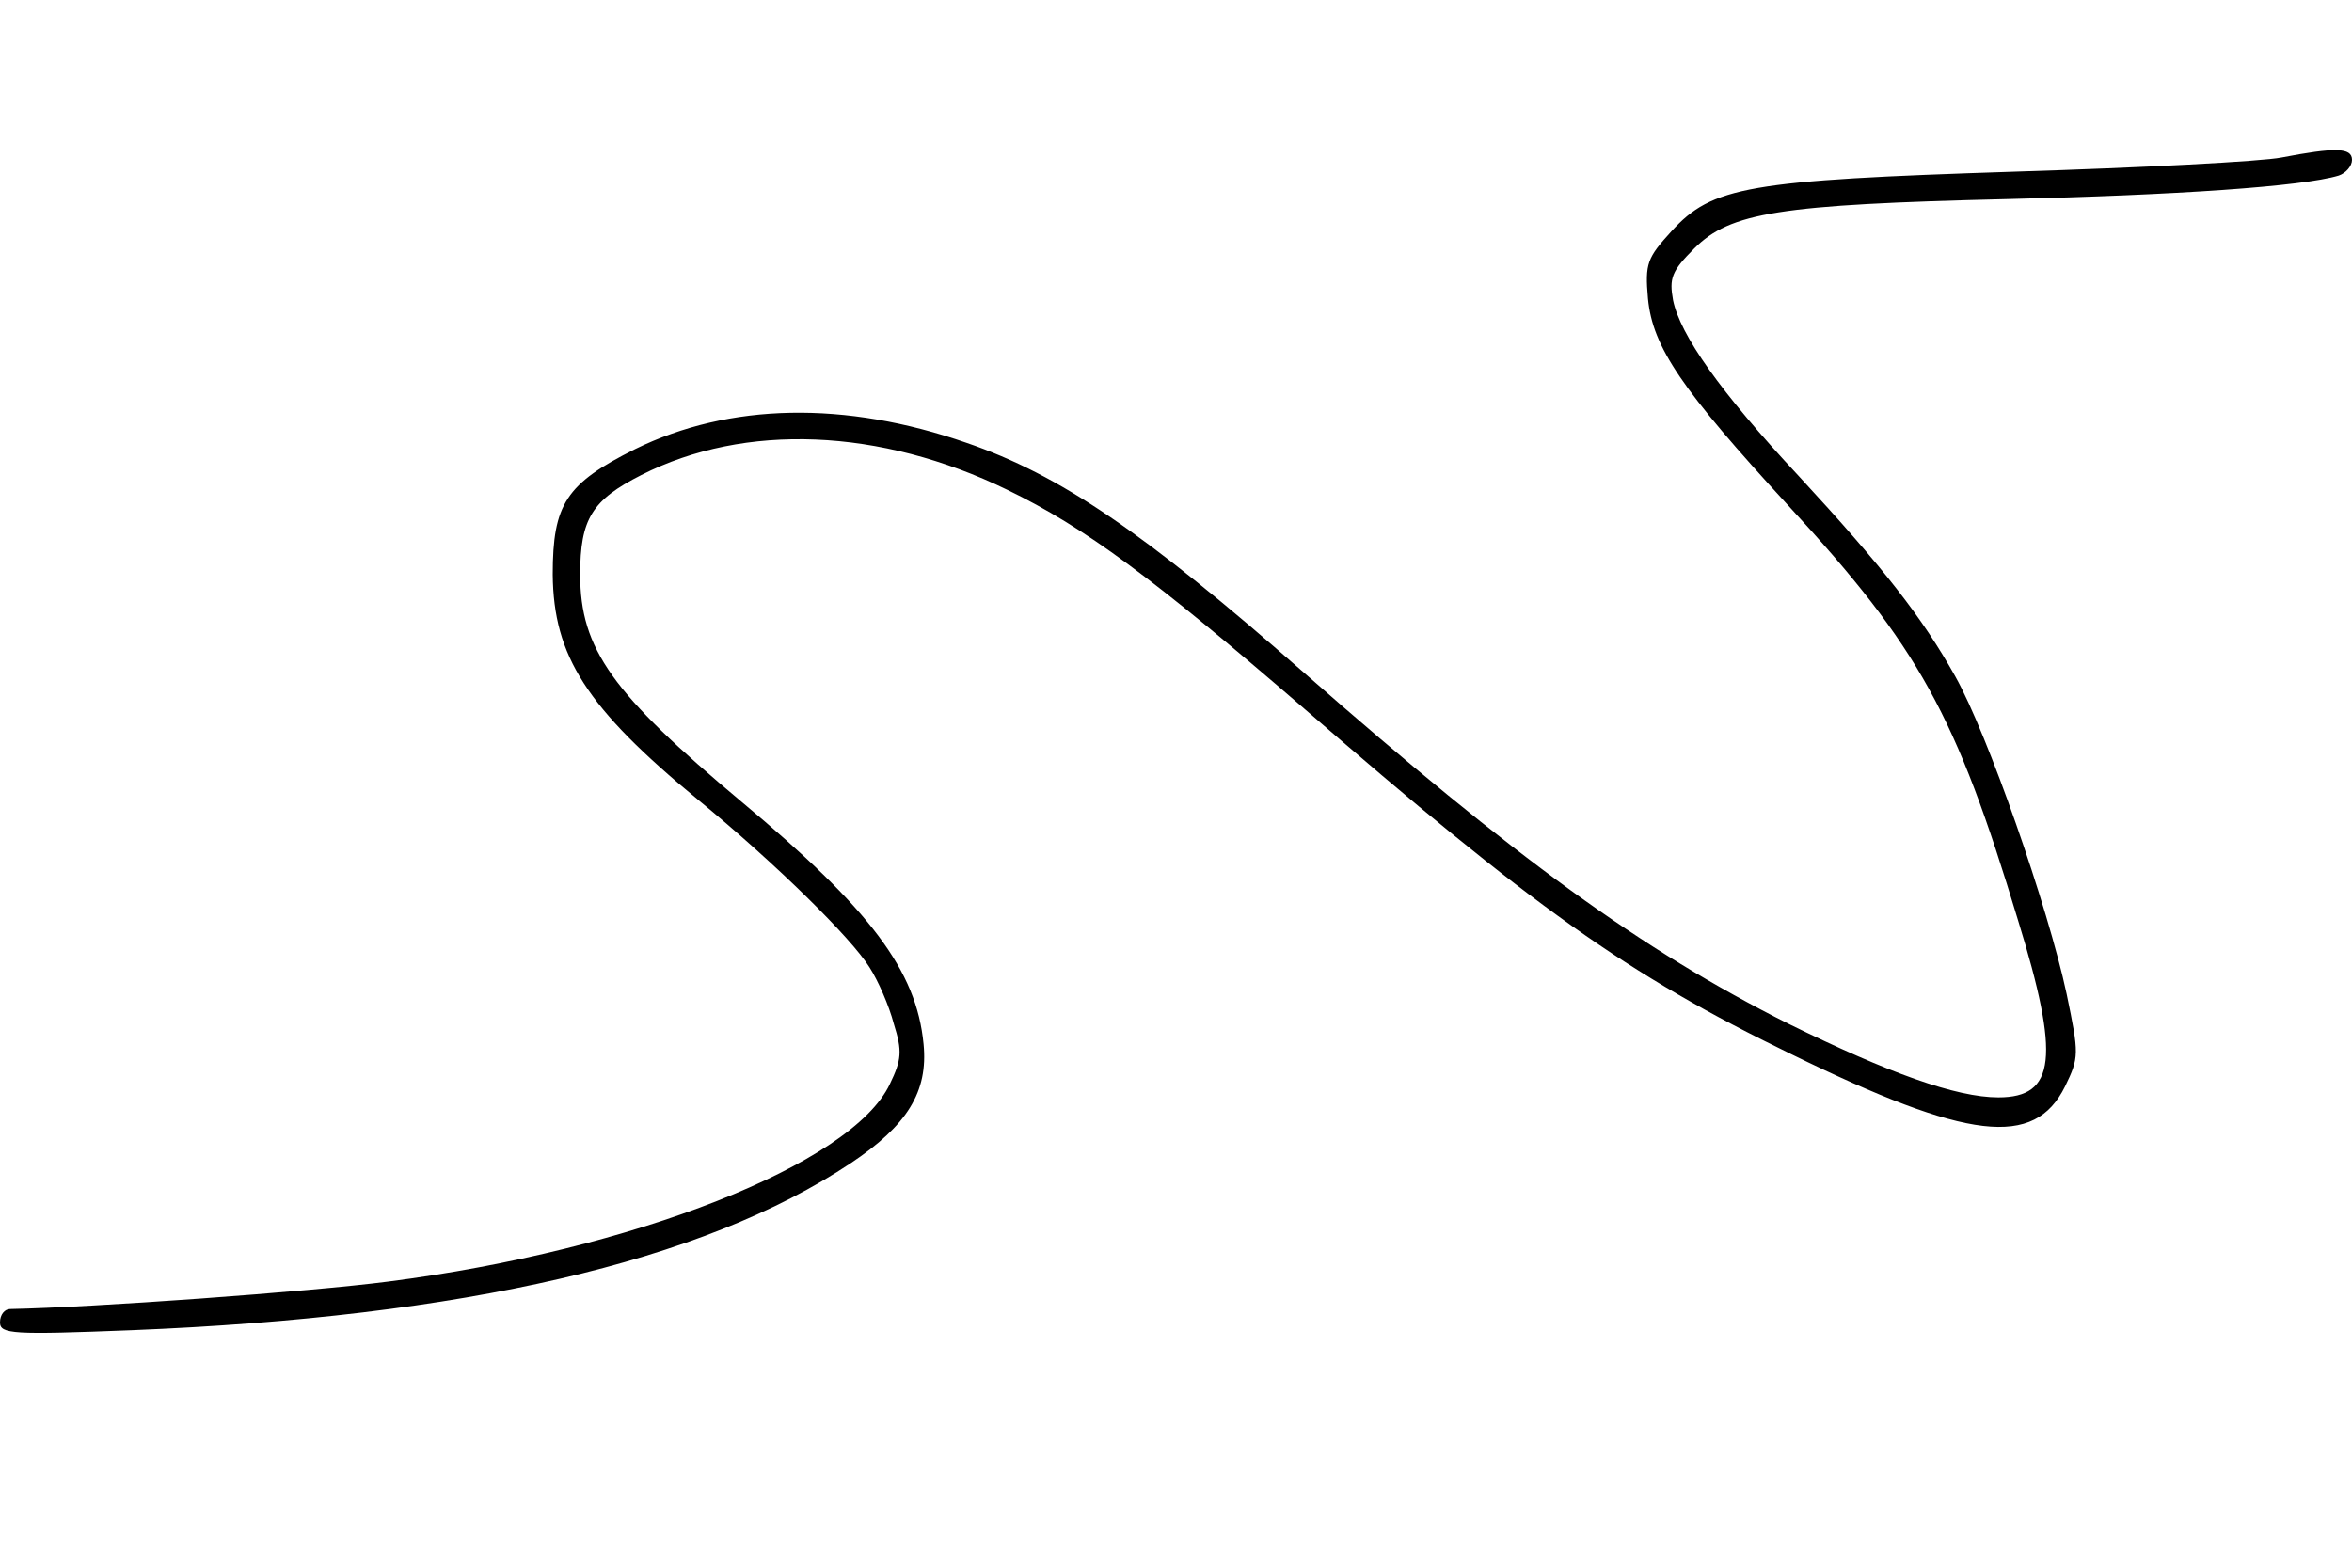 <?xml version="1.0" standalone="no"?>
<!DOCTYPE svg PUBLIC "-//W3C//DTD SVG 20010904//EN"
 "http://www.w3.org/TR/2001/REC-SVG-20010904/DTD/svg10.dtd">
<svg version="1.0" xmlns="http://www.w3.org/2000/svg"
 width="300pt" height="200pt" viewBox="0 0 300 200"
 preserveAspectRatio="xMidYMid meet">
<g transform="translate(0,200) scale(0.1,-0.1)"
fill="#000000" stroke="none">
<path d="M2910 1799 c-25 -5 -178 -13 -340 -18 -341 -11 -386 -19 -438 -76
-31 -34 -34 -41 -30 -86 6 -62 43 -116 179 -264 167 -181 214 -267 293 -529
54 -175 48 -226 -25 -226 -54 0 -140 31 -268 94 -187 94 -348 211 -618 448
-205 180 -311 252 -430 293 -155 54 -303 51 -423 -8 -88 -44 -105 -70 -105
-160 1 -104 43 -170 185 -287 101 -83 196 -177 219 -214 11 -17 25 -49 31 -72
11 -35 10 -46 -5 -77 -48 -102 -327 -212 -640 -252 -100 -13 -377 -33 -482
-35 -7 0 -13 -7 -13 -17 0 -15 16 -16 168 -10 423 17 728 87 917 213 72 48 99
91 93 152 -9 94 -68 172 -232 309 -165 138 -206 195 -206 290 0 71 15 95 78
127 132 67 305 60 467 -19 99 -48 185 -112 375 -276 296 -257 415 -342 625
-444 225 -110 310 -120 349 -41 18 37 18 41 2 118 -24 112 -101 332 -142 405
-42 75 -91 138 -200 256 -100 107 -151 180 -160 224 -5 28 -2 37 27 66 46 46
108 56 400 63 213 5 376 16 422 30 9 3 17 12 17 20 0 16 -22 16 -90 3z"/>
</g>
</svg>
